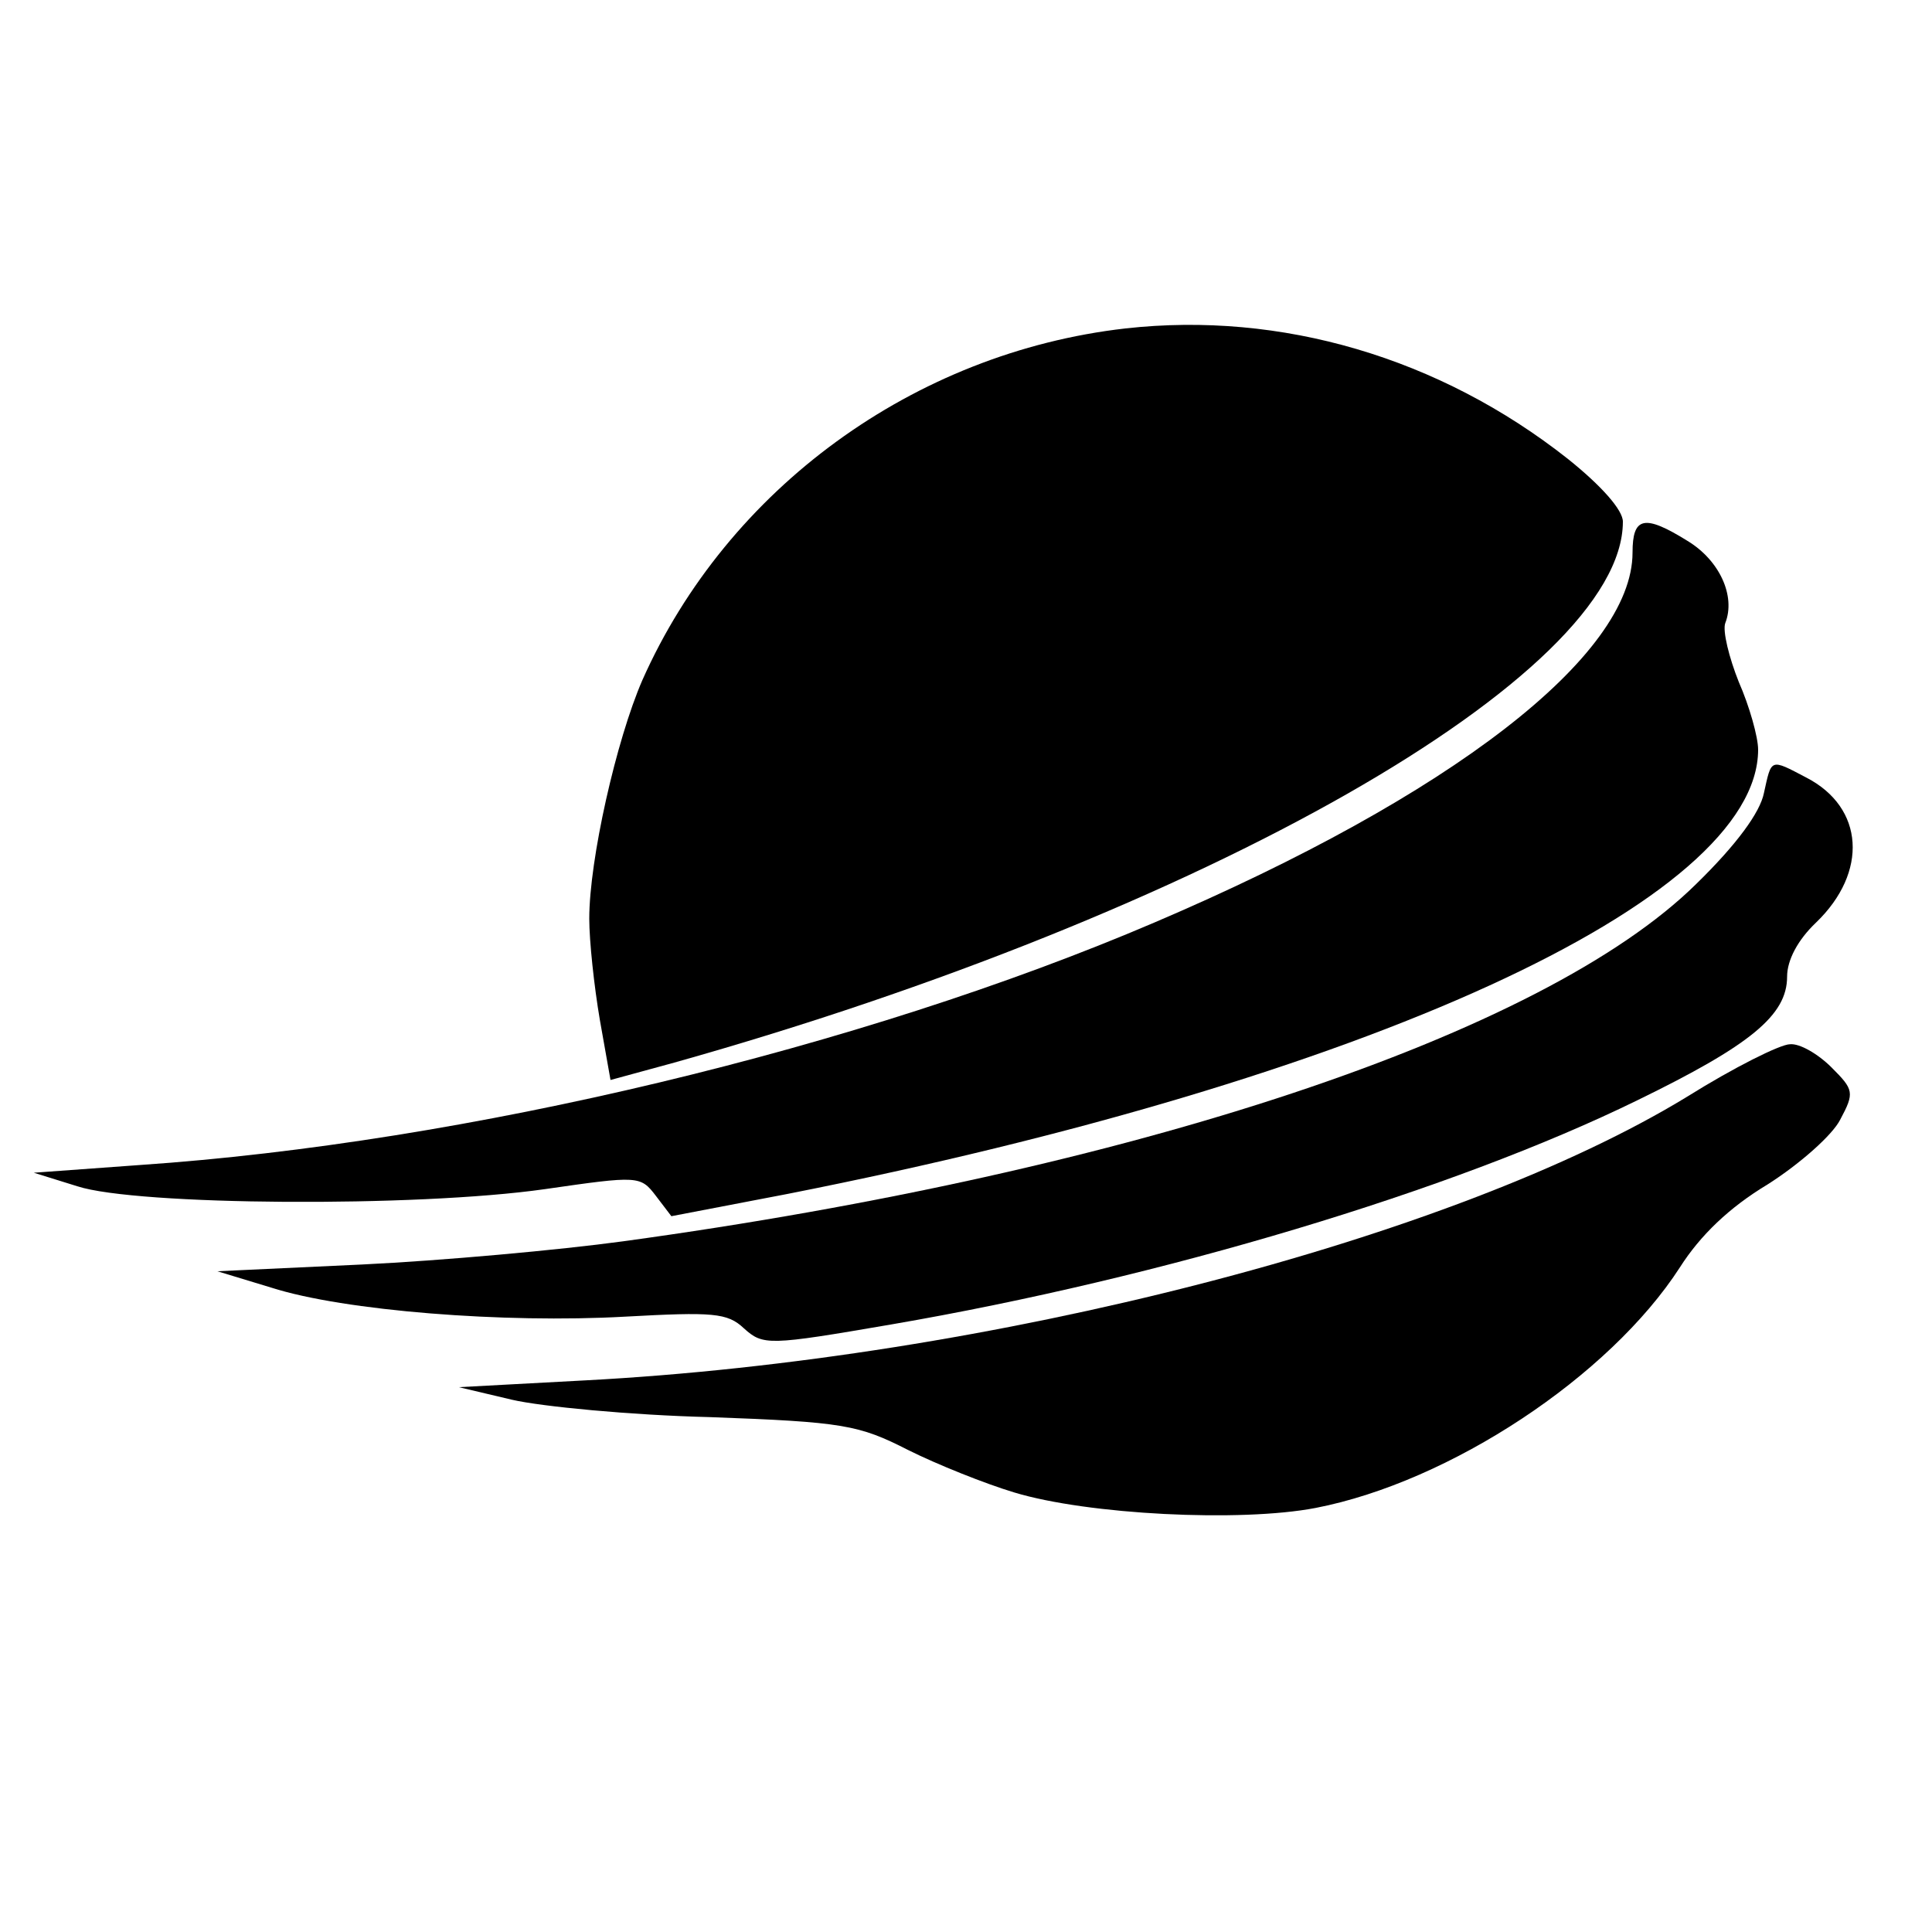 <?xml version="1.0" standalone="no"?>
<!DOCTYPE svg PUBLIC "-//W3C//DTD SVG 20010904//EN"
 "http://www.w3.org/TR/2001/REC-SVG-20010904/DTD/svg10.dtd">
<svg version="1.0" xmlns="http://www.w3.org/2000/svg"
 width="200pt" height="200pt" viewBox="0 0 200 200"
 preserveAspectRatio="xMidYMid meet">

<g transform="translate(0,200) scale(0.1,-0.1)"
fill="#000000" stroke="none">
<path d="M1165 1660 c-219 -25 -412 -166 -500 -364 -27 -62 -55 -186 -55 -247
0 -23 5 -70 11 -105 l11 -62 66 18 c548 154 982 401 982 560 0 12 -22 37 -57
65 -133 105 -297 153 -458 135z"/>
<path d="M1690 1428 c0 -107 -188 -252 -495 -383 -304 -130 -713 -228 -1050
-251 l-110 -8 45 -14 c61 -20 351 -22 484 -3 97 14 99 14 115 -7 l16 -21 120
23 c598 118 1005 304 1005 460 0 13 -9 45 -20 70 -10 25 -17 53 -14 61 11 28
-6 65 -39 85 -45 28 -57 25 -57 -12z"/>
<path d="M1826 1179 c-4 -20 -28 -53 -70 -94 -158 -156 -585 -298 -1111 -370
-66 -9 -187 -20 -270 -24 l-150 -7 56 -17 c75 -24 241 -37 366 -30 91 5 106 4
123 -12 20 -18 25 -18 153 4 279 48 580 138 772 232 117 57 155 88 155 128 0
17 11 38 30 56 54 52 50 119 -10 150 -38 20 -36 20 -44 -16z"/>
<path d="M1747 865 c-242 -148 -724 -272 -1142 -294 l-130 -7 55 -13 c30 -7
123 -16 205 -18 138 -5 154 -8 205 -34 30 -15 80 -35 110 -44 76 -23 234 -31
312 -16 139 27 304 136 377 249 21 33 51 62 91 86 33 21 67 51 75 67 15 28 14
31 -9 54 -14 14 -33 25 -43 24 -10 0 -58 -24 -106 -54z"/>
</g>
</svg>
